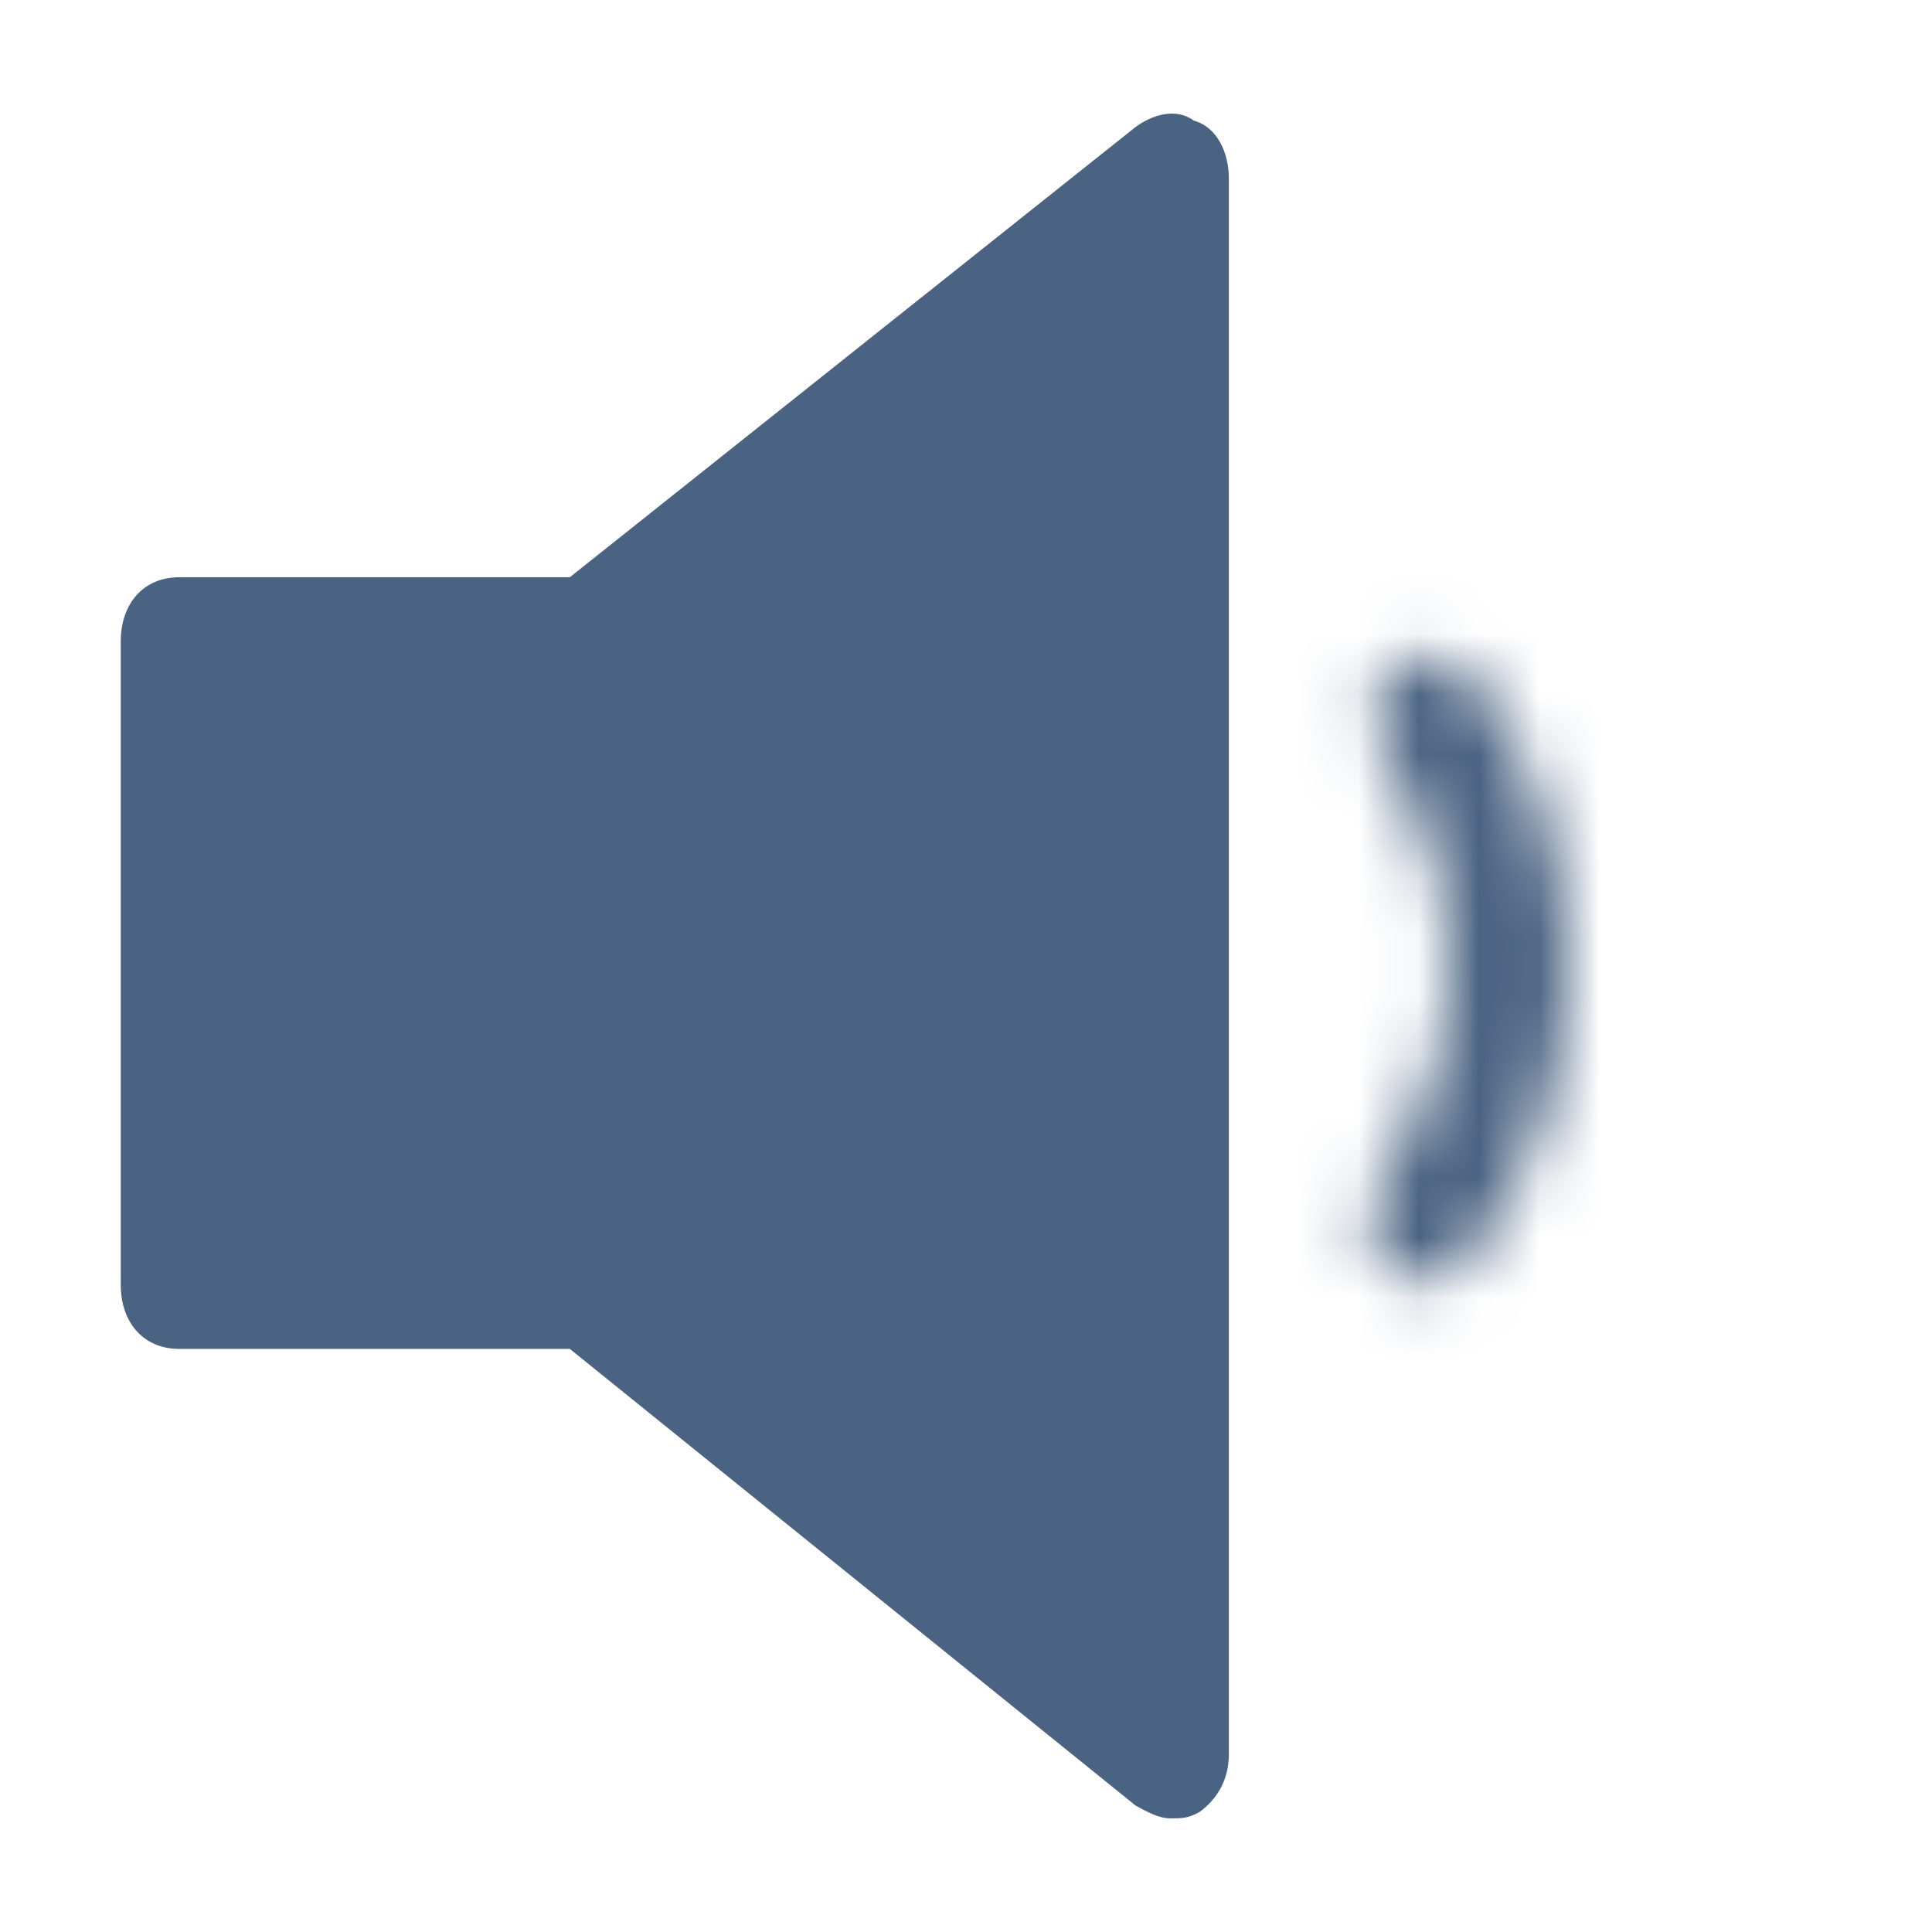 <svg width="32" height="32" viewBox="0 0 32 32" fill="none" xmlns="http://www.w3.org/2000/svg">
<path d="M19.774 1.998C19.484 1.785 19.098 1.891 18.808 2.104L9.438 9.561H2.966C2.386 9.561 2 9.987 2 10.626V21.277C2 21.916 2.386 22.342 2.966 22.342H9.438L18.808 29.905C19.001 30.011 19.194 30.118 19.387 30.118C19.581 30.118 19.677 30.118 19.87 30.011C20.16 29.798 20.354 29.479 20.354 29.053V2.957C20.354 2.531 20.16 2.104 19.774 1.998Z" fill="#4A6382"/>
<mask id="path-2-inside-1_37602_15980" fill="white">
<path d="M22.96 20.96C23.345 21.345 23.974 21.348 24.309 20.919C25.384 19.54 25.984 17.838 26 16.071C26.015 14.304 25.446 12.591 24.395 11.193C24.068 10.758 23.439 10.75 23.047 11.128V11.128C22.656 11.506 22.653 12.126 22.962 12.574C23.663 13.589 24.041 14.803 24.029 16.053C24.018 17.303 23.62 18.51 22.9 19.513C22.583 19.956 22.576 20.576 22.96 20.96V20.96Z"/>
</mask>
<path d="M22.96 20.96C23.345 21.345 23.974 21.348 24.309 20.919C25.384 19.54 25.984 17.838 26 16.071C26.015 14.304 25.446 12.591 24.395 11.193C24.068 10.758 23.439 10.75 23.047 11.128V11.128C22.656 11.506 22.653 12.126 22.962 12.574C23.663 13.589 24.041 14.803 24.029 16.053C24.018 17.303 23.62 18.51 22.9 19.513C22.583 19.956 22.576 20.576 22.96 20.96V20.96Z" stroke="#4A6382" stroke-width="4" stroke-linejoin="round" mask="url(#path-2-inside-1_37602_15980)"/>
</svg>
